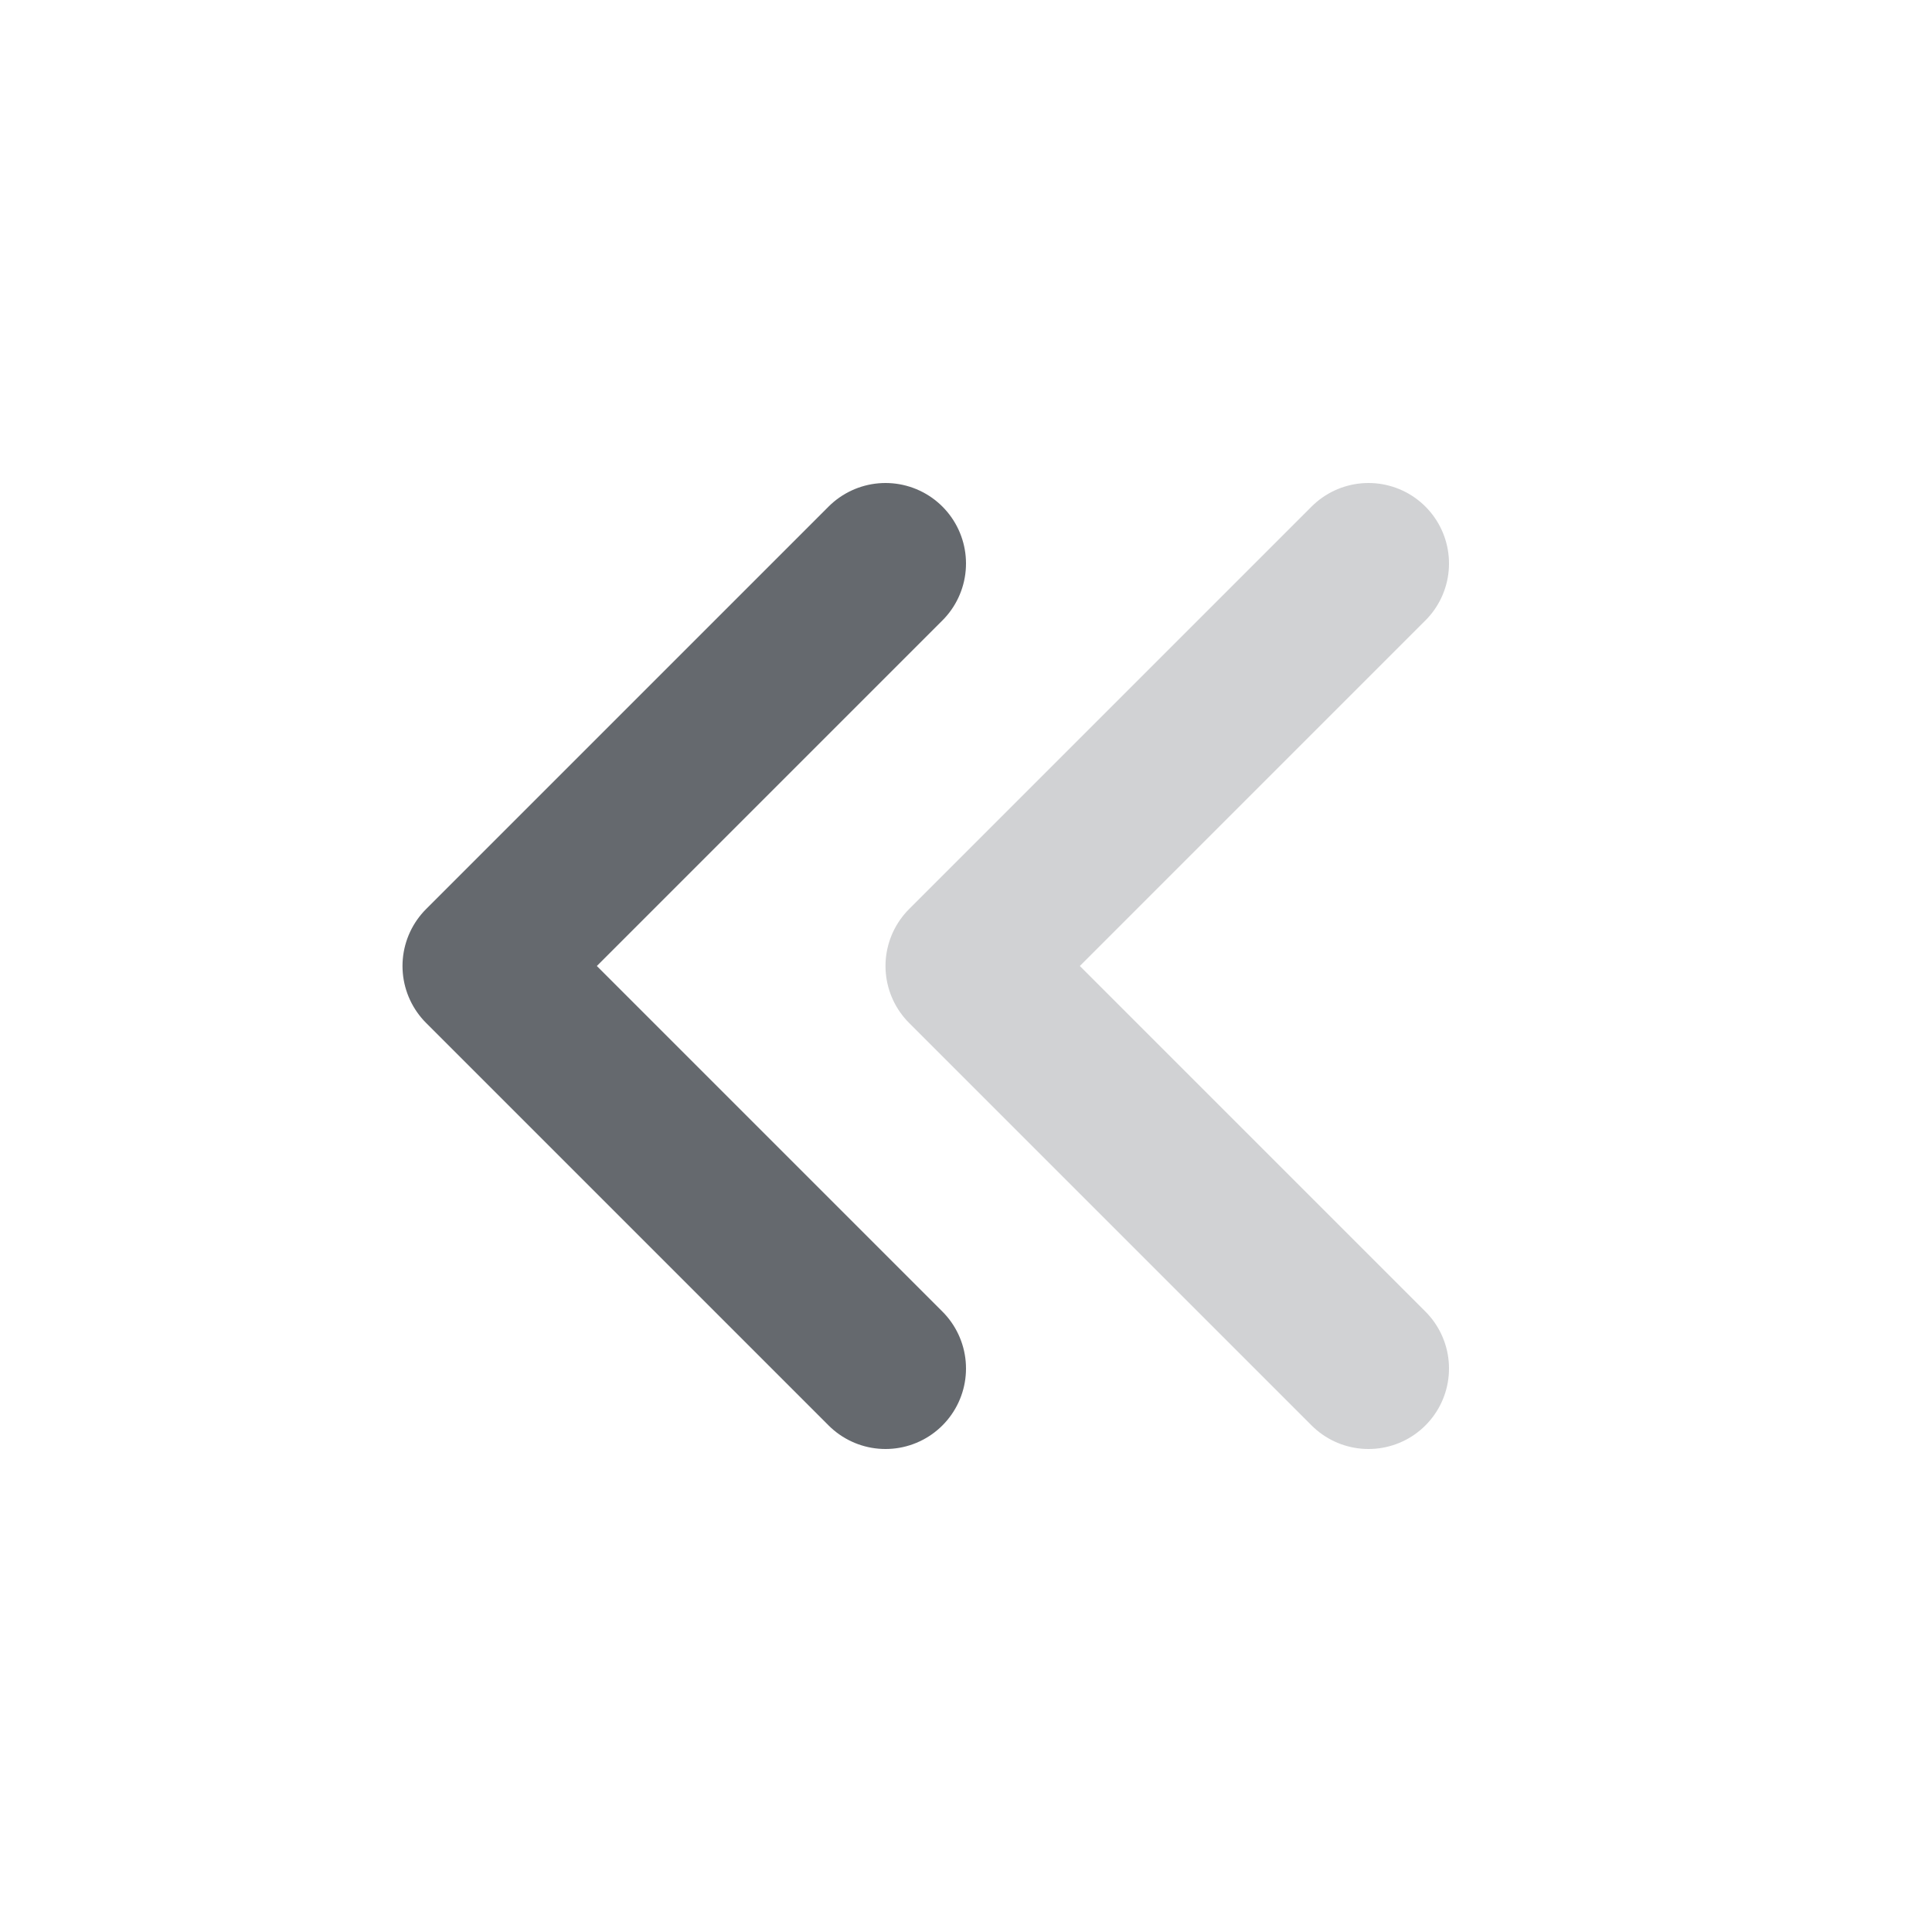 <svg id="Group_32863" data-name="Group 32863" xmlns="http://www.w3.org/2000/svg" width="24" height="24" viewBox="0 0 24 24">
  <path id="Path_34807" data-name="Path 34807" d="M0,0H24V24H0Z" fill="none"/>
  <path id="Path_34808" data-name="Path 34808" d="M11,7,6,12l5,5" fill="none" stroke="#65696e" stroke-linecap="round" stroke-linejoin="round" stroke-width="2"/>
  <path id="Path_34809" data-name="Path 34809" d="M17,7l-5,5,5,5" fill="none" stroke="#65696e" stroke-linecap="round" stroke-linejoin="round" stroke-width="2" opacity="0.3"/>
</svg>
